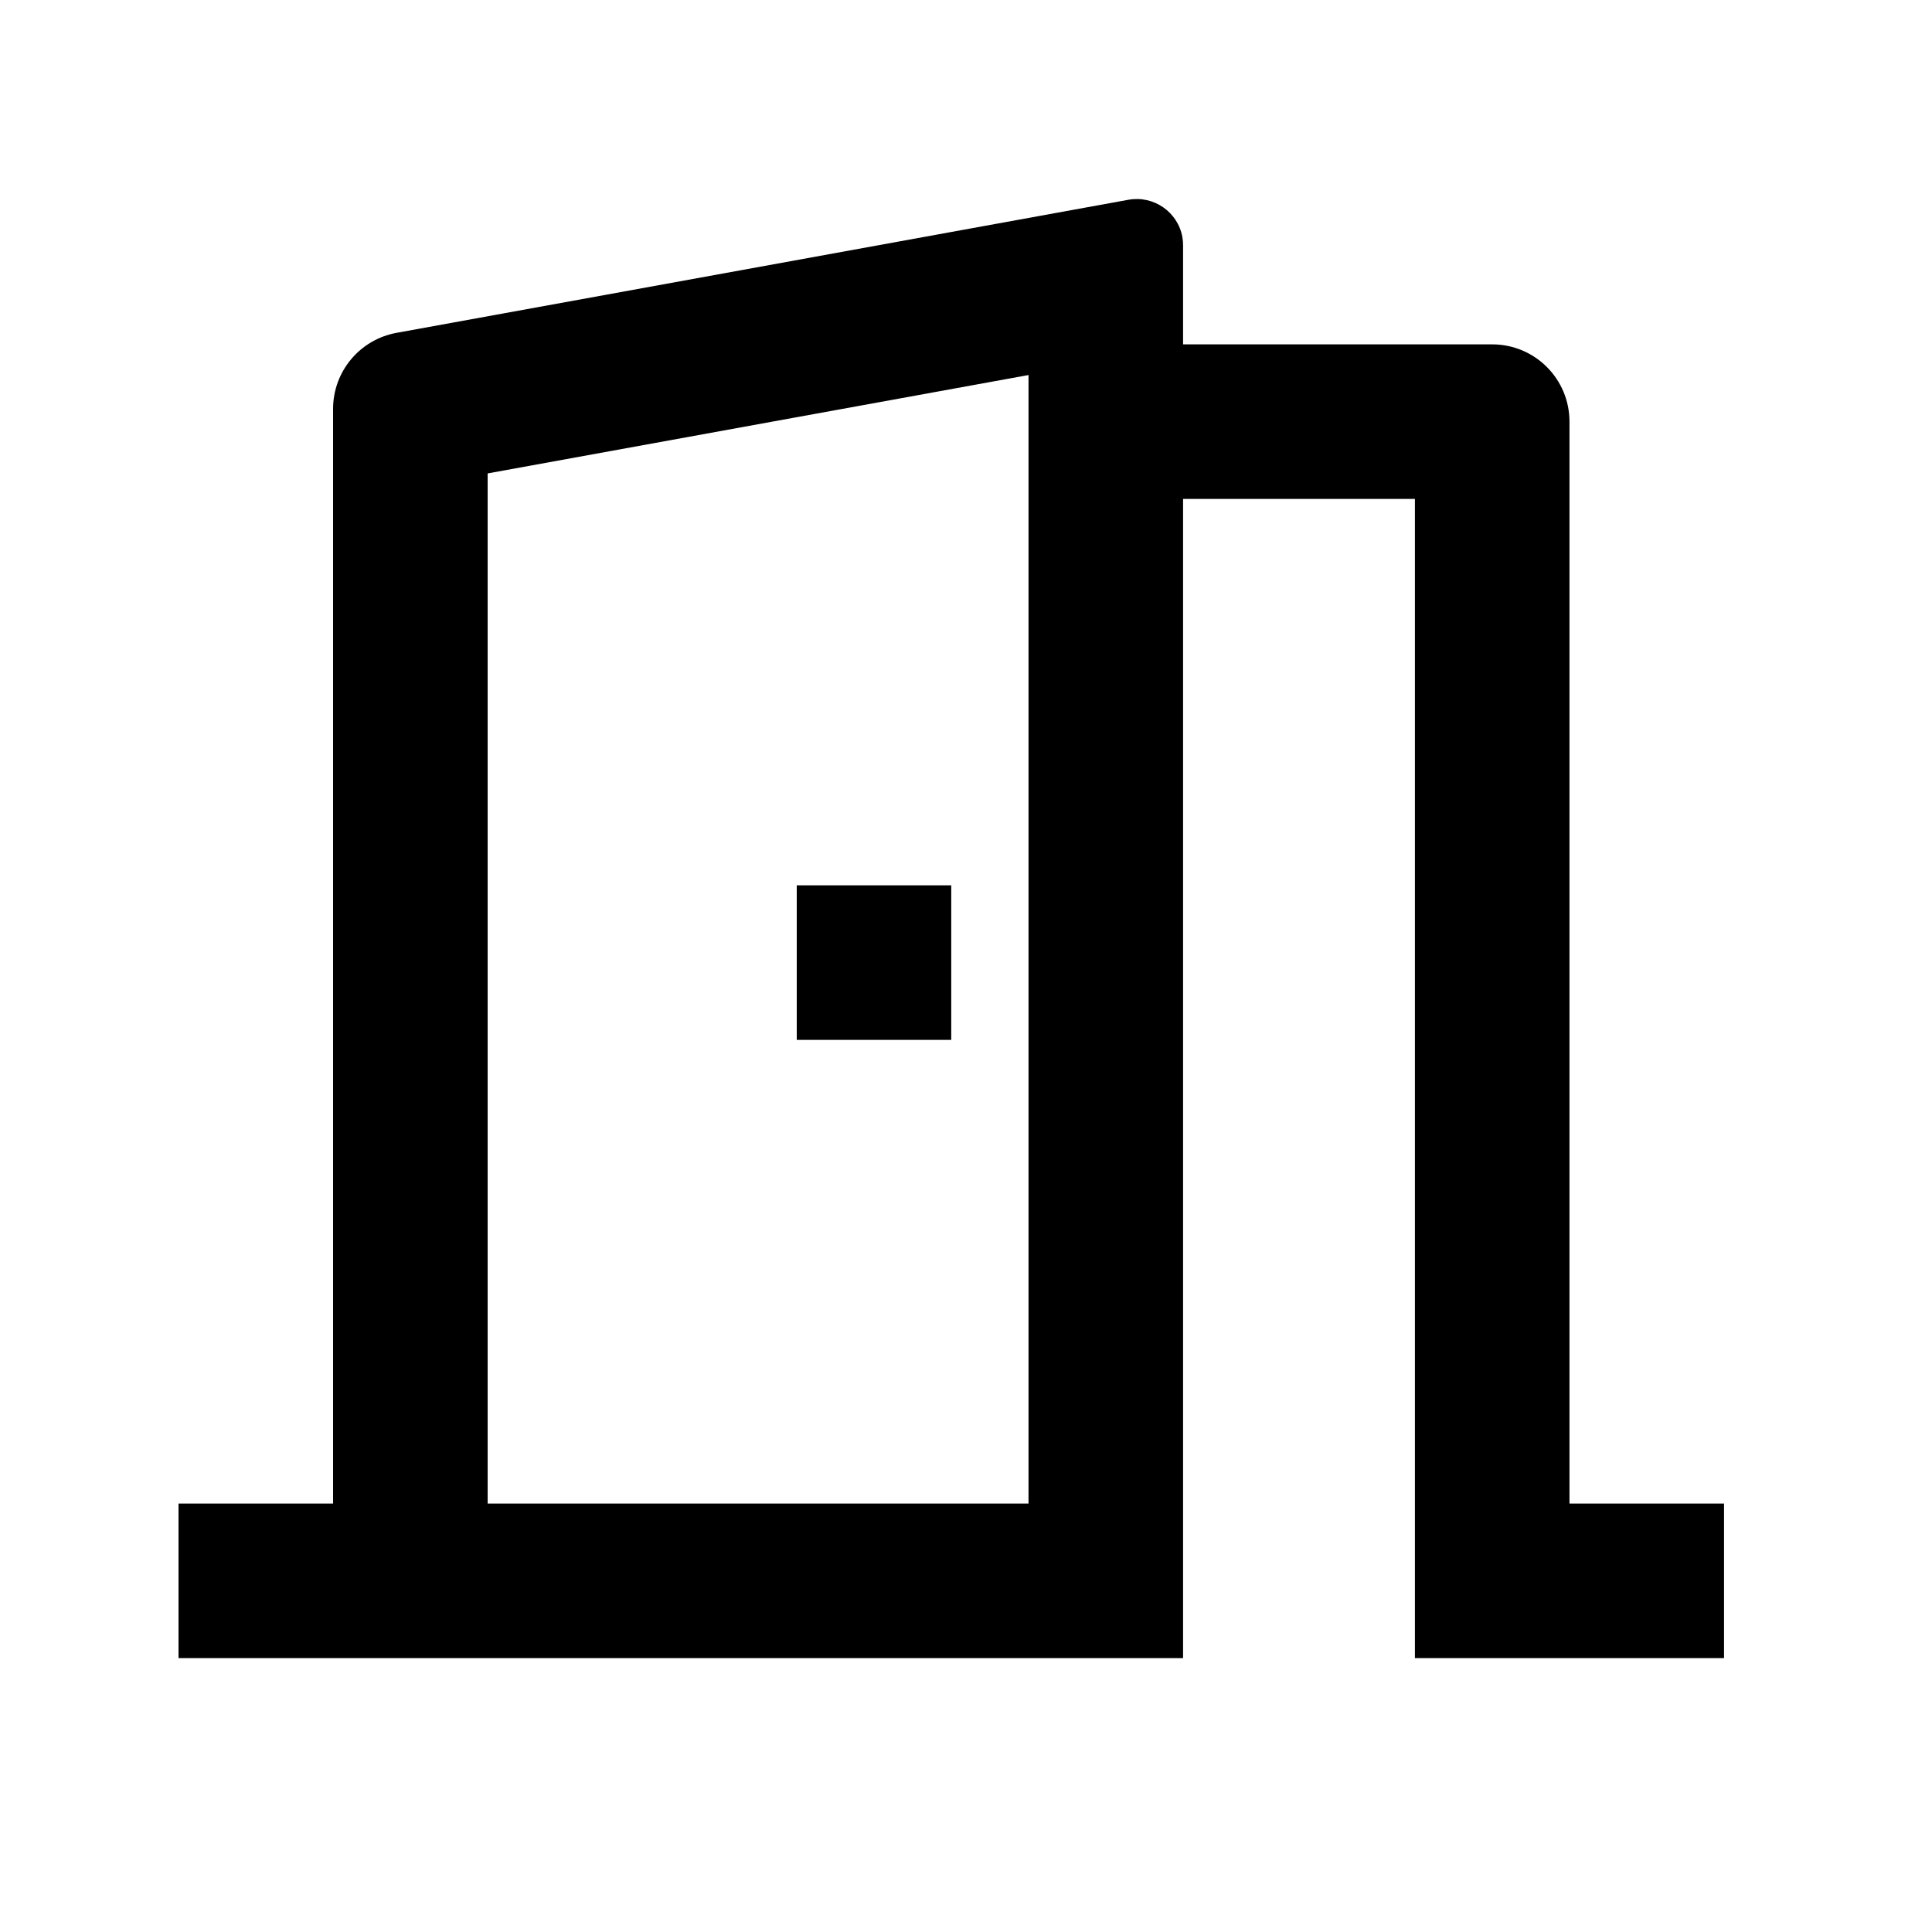 <svg width="25" height="25" viewBox="0 0 25 25" fill="none" xmlns="http://www.w3.org/2000/svg">
<path d="M2.31 21.456V19.456L4.31 19.456V5.291C4.31 4.808 4.655 4.394 5.131 4.307L14.602 2.585C14.928 2.526 15.241 2.742 15.3 3.068C15.306 3.103 15.309 3.139 15.309 3.175V4.456L19.309 4.456C19.862 4.456 20.309 4.904 20.309 5.456V19.456L22.309 19.456V21.456H18.309V6.456L15.309 6.456V21.456H2.31ZM13.309 4.853L6.31 6.126V19.456H13.309V4.853ZM12.309 11.456V13.456H10.31V11.456H12.309Z" fill="black"/>
</svg>

